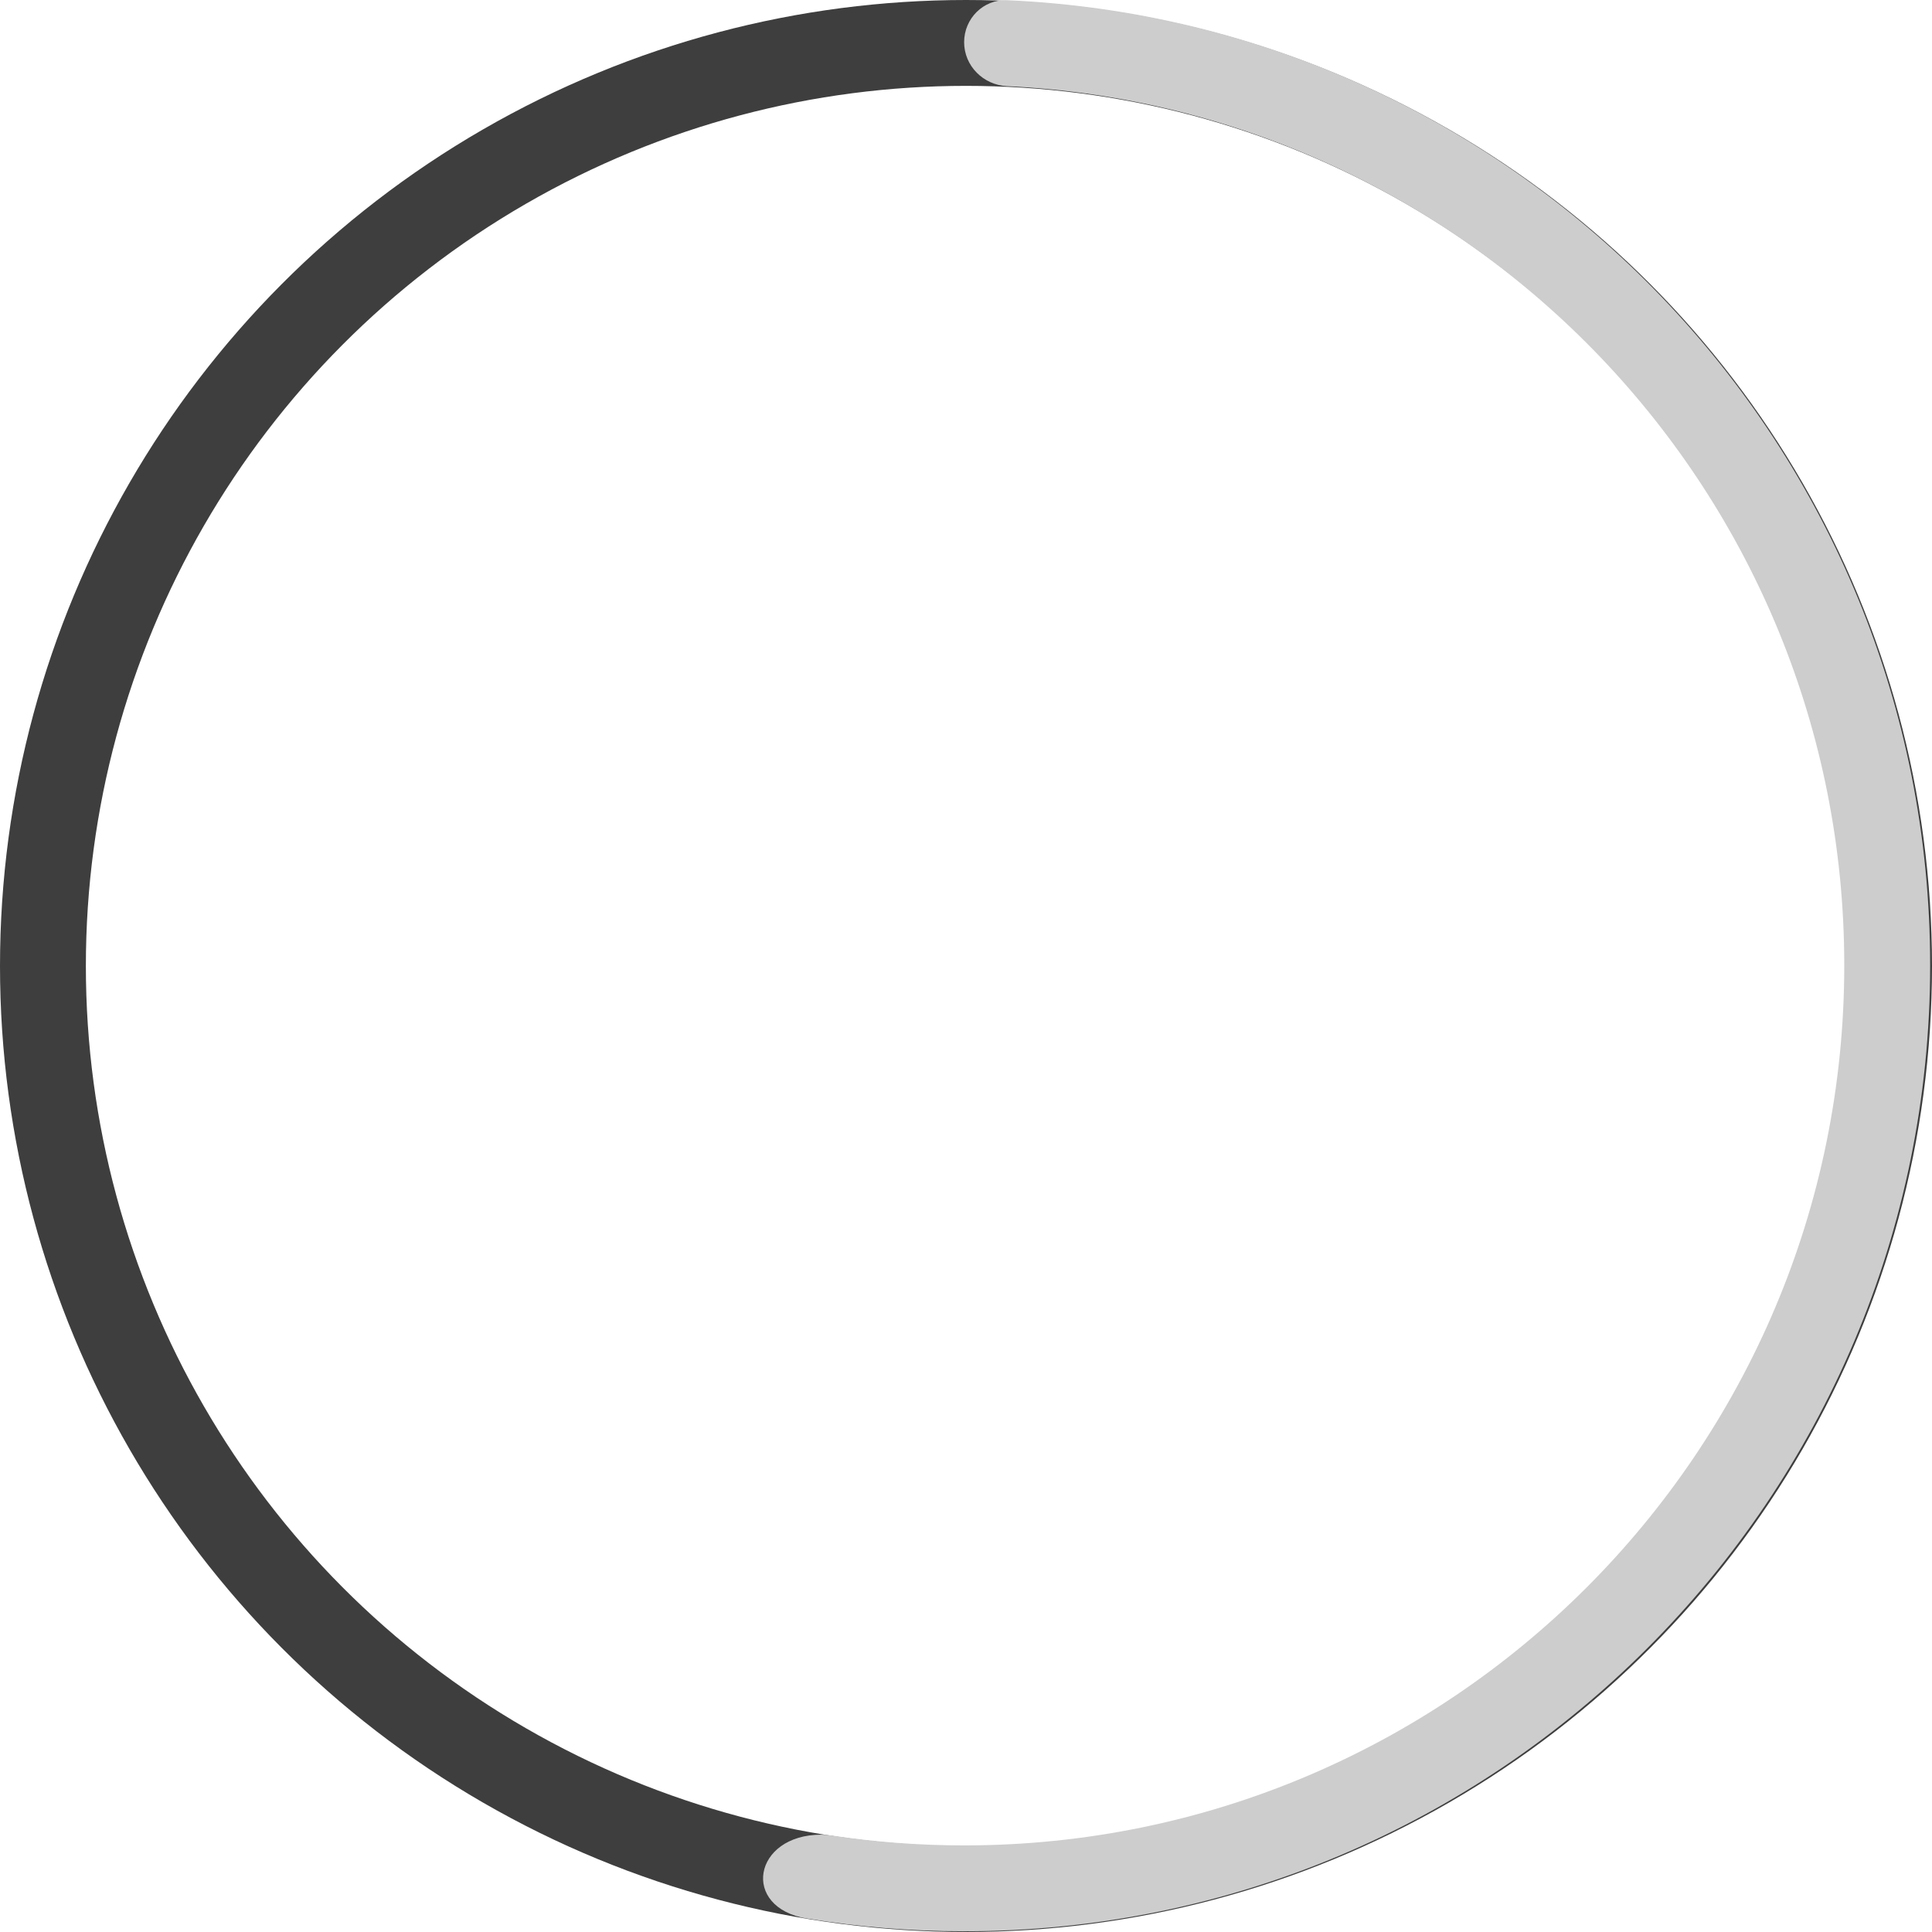 <svg width="180" height="180" viewBox="0 0 180 180" fill="none" xmlns="http://www.w3.org/2000/svg">
<circle cx="90" cy="90" r="86" stroke="#3E3E3E" stroke-width="8"/>
<path fill-rule="evenodd" clip-rule="evenodd" d="M76.515 170.932C70.175 170.932 68.956 177.73 75.214 178.752C79.97 179.528 84.851 179.932 89.826 179.932C139.532 179.932 179.826 139.638 179.826 89.932C179.826 41.567 141.677 2.113 93.828 0.019C91.621 -0.077 89.826 1.723 89.826 3.932C89.826 6.141 91.619 7.922 93.826 8.028C137.255 10.114 171.826 45.986 171.826 89.932C171.826 135.219 135.113 171.932 89.826 171.932C85.617 171.932 81.482 171.615 77.444 171.003C77.136 170.957 76.826 170.932 76.515 170.932Z" fill="#CDCDCD"/>
</svg>
